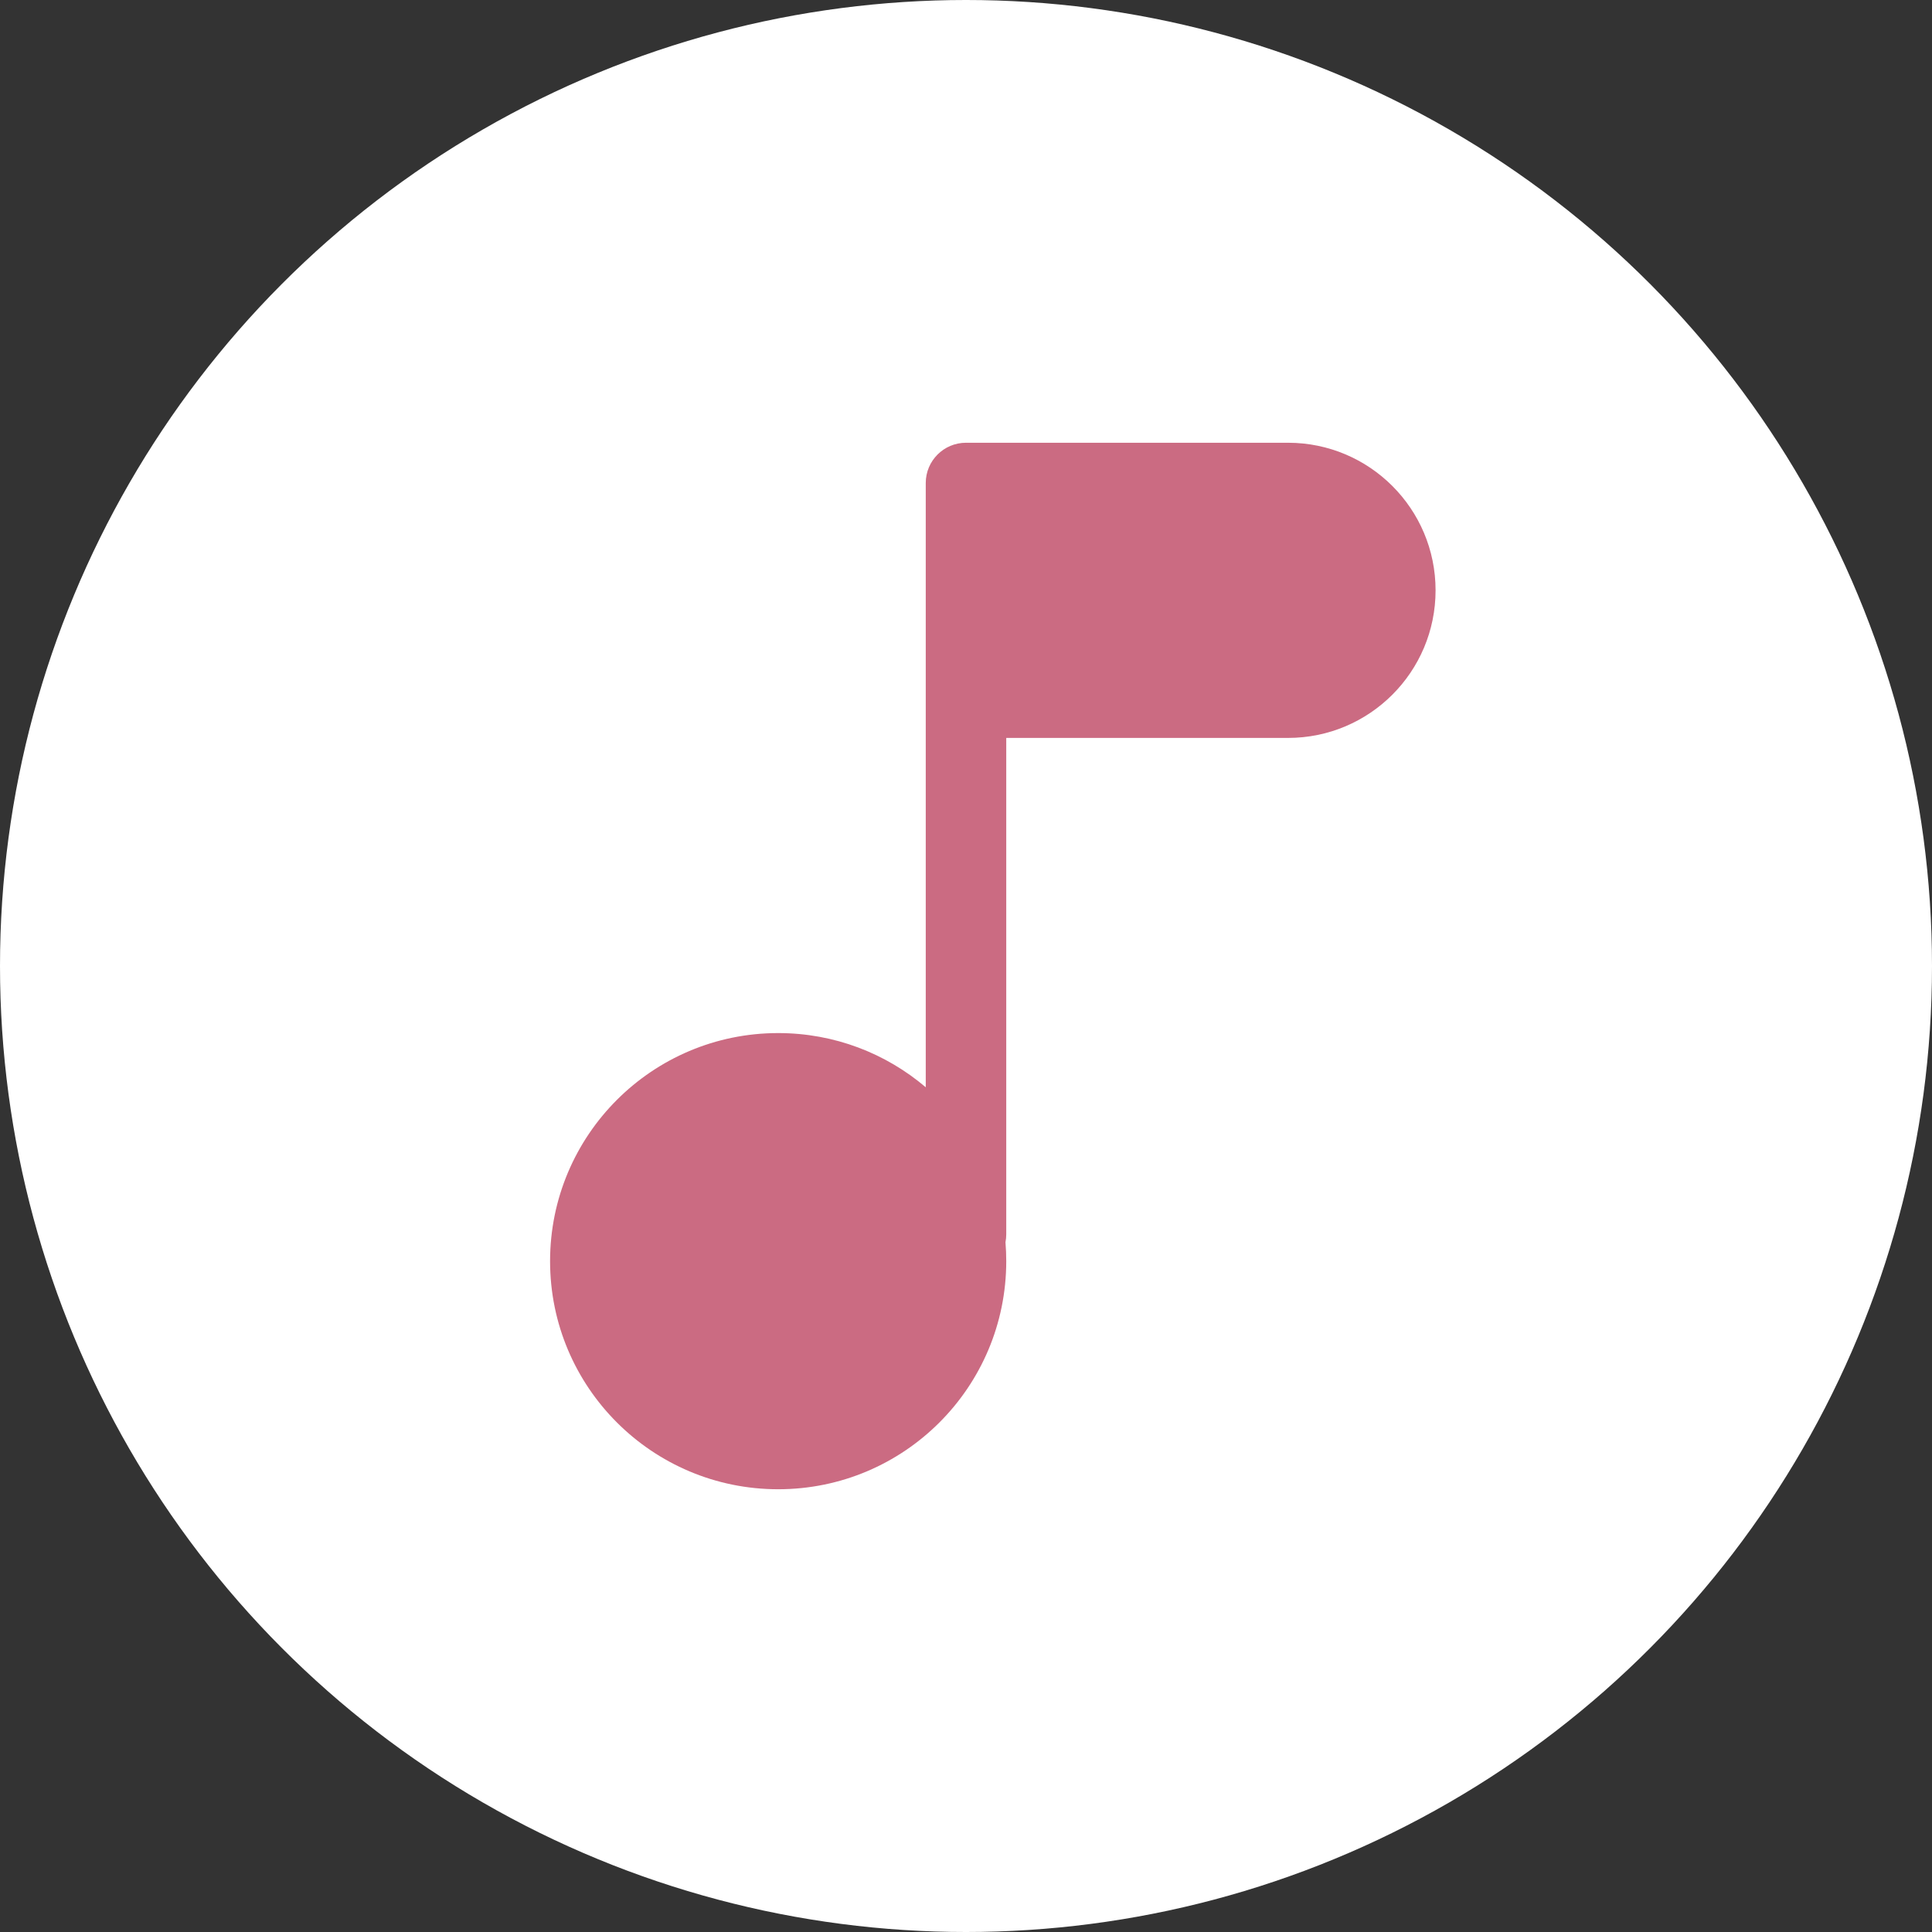 <svg width="60" height="60" viewBox="0 0 60 60" fill="none" xmlns="http://www.w3.org/2000/svg">
<rect x="0" y="0" width="60" height="60" fill="#333333" stroke="none"/>
<circle cx="30" cy="30" r="30" fill="white"/>
<path d="M30 13.75C29.31 13.75 28.75 14.31 28.75 15V21.667C28.75 21.667 28.75 21.666 28.75 21.667V33.766C27.515 32.716 25.915 32.083 24.167 32.083C20.255 32.083 17.083 35.255 17.083 39.167C17.083 43.079 20.255 46.25 24.167 46.25C28.079 46.25 31.25 43.079 31.25 39.167C31.25 38.969 31.242 38.773 31.226 38.579C31.242 38.499 31.25 38.417 31.25 38.333L31.25 22.917H40C42.531 22.917 44.583 20.865 44.583 18.333C44.583 15.802 42.531 13.75 40 13.75H30Z" fill="#CB6B82"/>
</svg>
